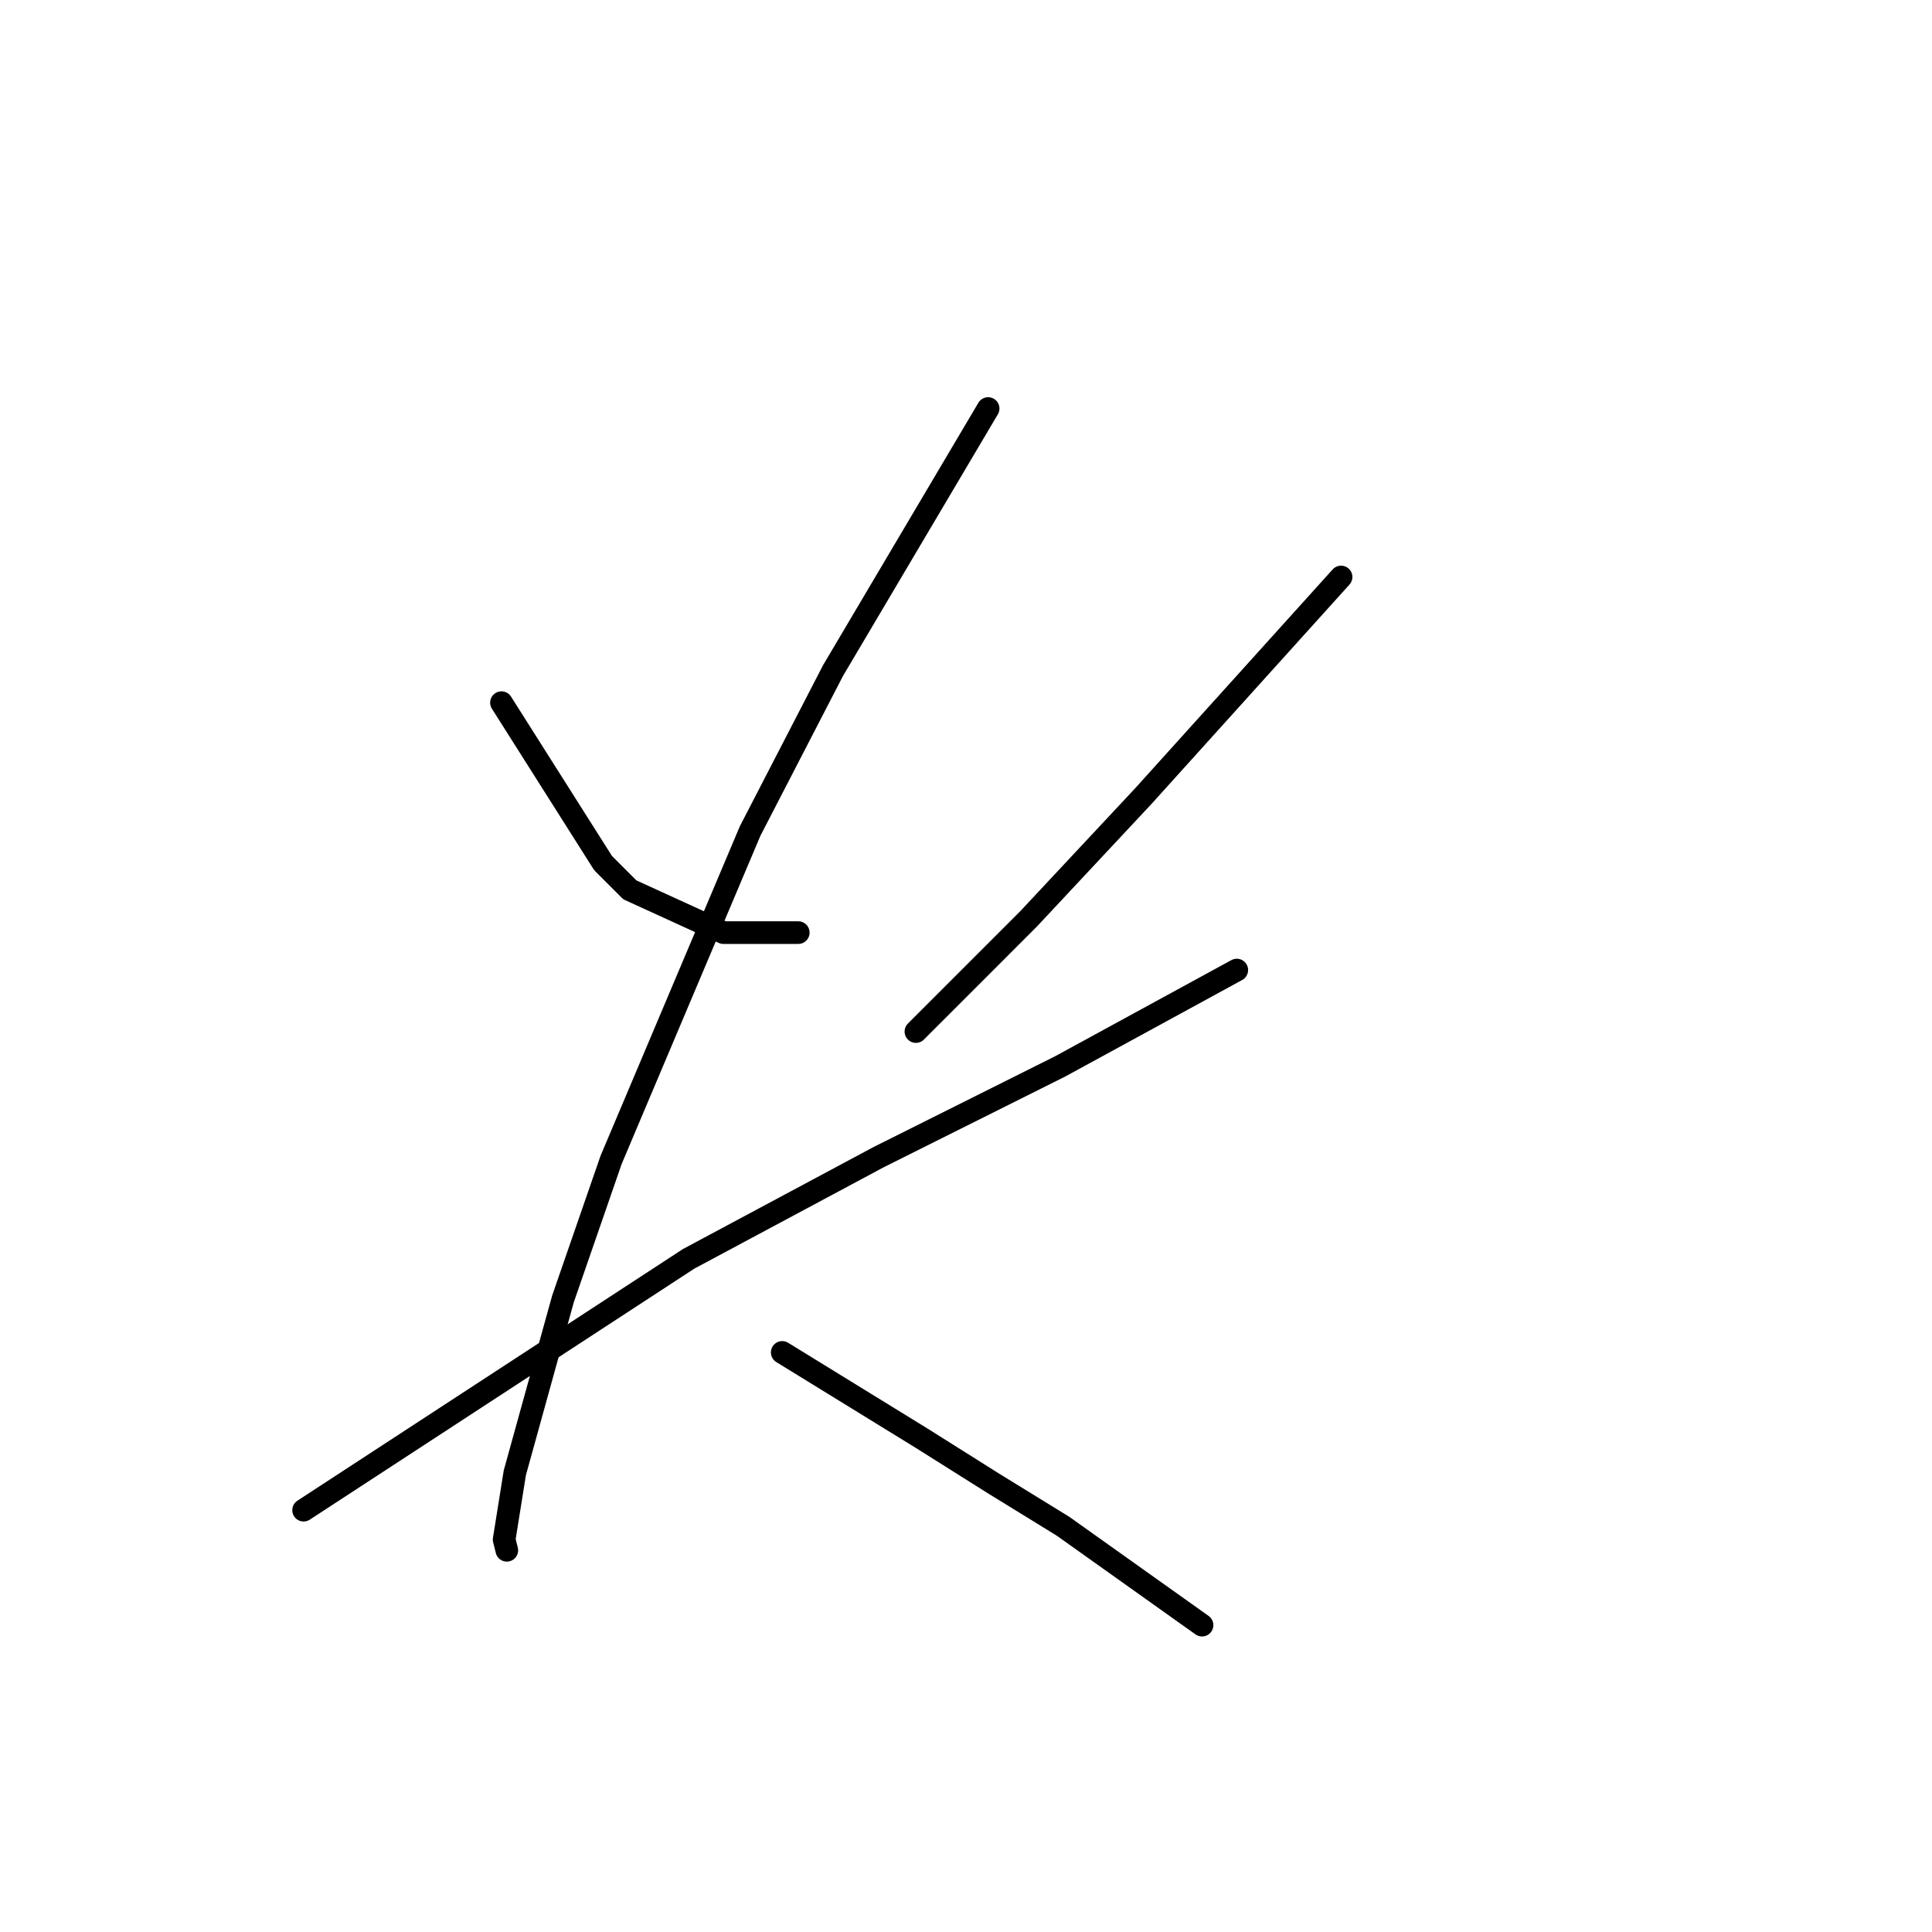 <?xml version="1.0" standalone="no"?>
    <svg width="256" height="256" xmlns="http://www.w3.org/2000/svg" version="1.1">
    <polyline stroke="black" stroke-width="3" stroke-linecap="round" fill="transparent" stroke-linejoin="round" points="66.447 93.106 73.179 103.735 79.911 114.364 83.454 117.907 95.854 123.576 105.775 123.576 105.775 123.576 " />
        <polyline stroke="black" stroke-width="3" stroke-linecap="round" fill="transparent" stroke-linejoin="round" points="177.699 76.454 164.59 90.98 151.48 105.507 136.245 121.805 121.364 136.686 121.364 136.686 " />
        <polyline stroke="black" stroke-width="3" stroke-linecap="round" fill="transparent" stroke-linejoin="round" points="40.229 200.106 65.739 183.454 91.248 166.802 116.404 153.338 140.497 141.292 163.881 128.537 163.881 128.537 " />
        <polyline stroke="black" stroke-width="3" stroke-linecap="round" fill="transparent" stroke-linejoin="round" points="130.931 54.133 120.656 71.493 110.381 88.854 99.397 110.113 80.974 153.692 74.596 172.116 68.219 195.146 66.801 204.004 67.156 205.421 67.156 205.421 " />
        <polyline stroke="black" stroke-width="3" stroke-linecap="round" fill="transparent" stroke-linejoin="round" points="103.649 179.202 112.861 184.871 122.073 190.54 131.639 196.563 140.851 202.232 159.275 215.341 159.275 215.341 " />
        </svg>